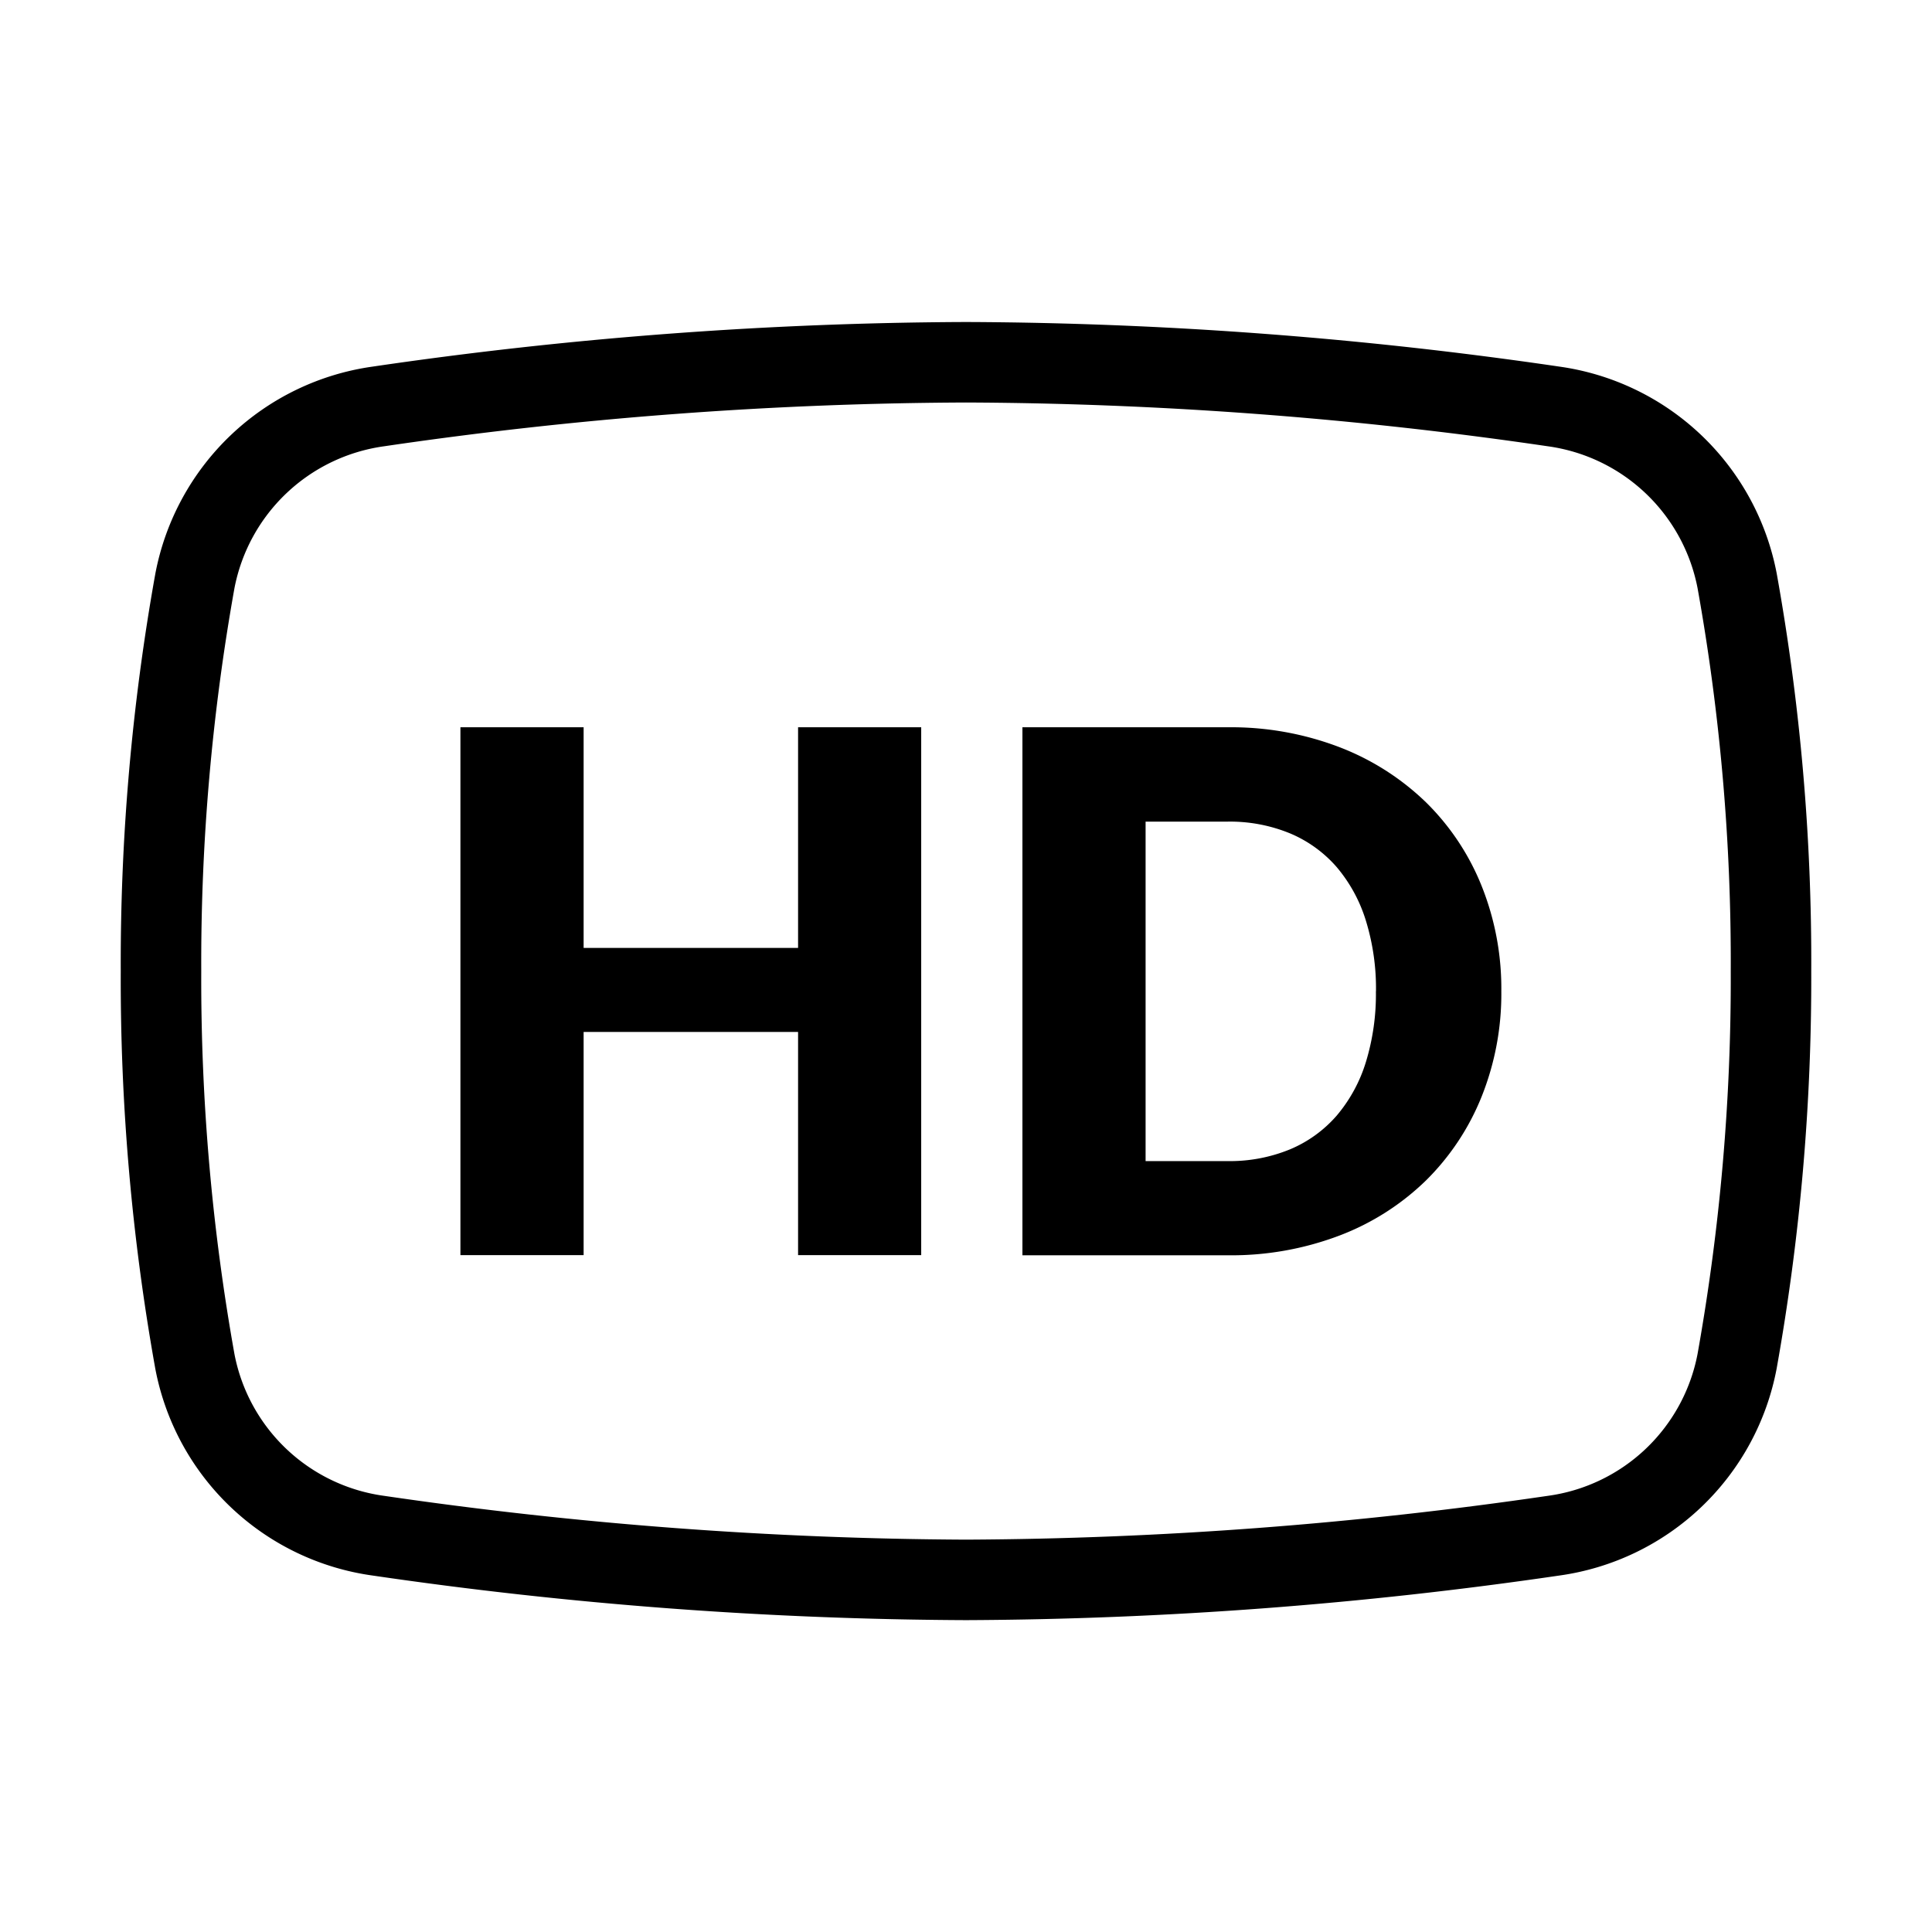 <svg xmlns="http://www.w3.org/2000/svg" viewBox="0 0 48 48">
  <g fill="currentColor">
    <path d="M24 10a102.07 102.07 0 0114.451 1.087 4.4 4.4 0 013.725 3.528A52.572 52.572 0 0143 24.126a52.978 52.978 0 01-.825 9.514 4.391 4.391 0 01-3.722 3.524A102.925 102.925 0 0124 38.252a102.981 102.981 0 01-14.455-1.088 4.391 4.391 0 01-3.72-3.522A52.887 52.887 0 015 24.126a52.848 52.848 0 01.825-9.514 4.4 4.4 0 013.723-3.525A102.094 102.094 0 0124 10m0-2A104.119 104.119 0 009.26 9.108a6.4 6.4 0 00-5.4 5.141A54.8 54.8 0 003 24.126a54.8 54.8 0 00.858 9.877 6.39 6.39 0 005.4 5.141A104.685 104.685 0 0024 40.252a104.685 104.685 0 0014.74-1.108 6.39 6.39 0 005.4-5.141 54.967 54.967 0 00.86-9.877 54.4 54.4 0 00-.858-9.877 6.4 6.4 0 00-5.4-5.141A104.119 104.119 0 0024 8z"/>
    <path d="M22.887 18.069v13.114h-3.059v-5.544H14.5v5.544h-3.061V18.069H14.5v5.482h5.328v-5.482zM37.3 24.626a6.877 6.877 0 01-.491 2.623 6.137 6.137 0 01-1.381 2.079 6.269 6.269 0 01-2.147 1.368 7.573 7.573 0 01-2.785.491h-5.094V18.069h5.094a7.532 7.532 0 012.785.495 6.376 6.376 0 012.147 1.369 6.087 6.087 0 011.381 2.074 6.858 6.858 0 01.491 2.619zm-3.114 0a5.725 5.725 0 00-.252-1.756 3.771 3.771 0 00-.724-1.327 3.149 3.149 0 00-1.157-.837 3.927 3.927 0 00-1.557-.293h-2.034v8.434h2.034a3.927 3.927 0 001.557-.293 3.149 3.149 0 001.157-.837 3.762 3.762 0 00.724-1.327 5.755 5.755 0 00.25-1.764z"/>
  </g>
</svg>
